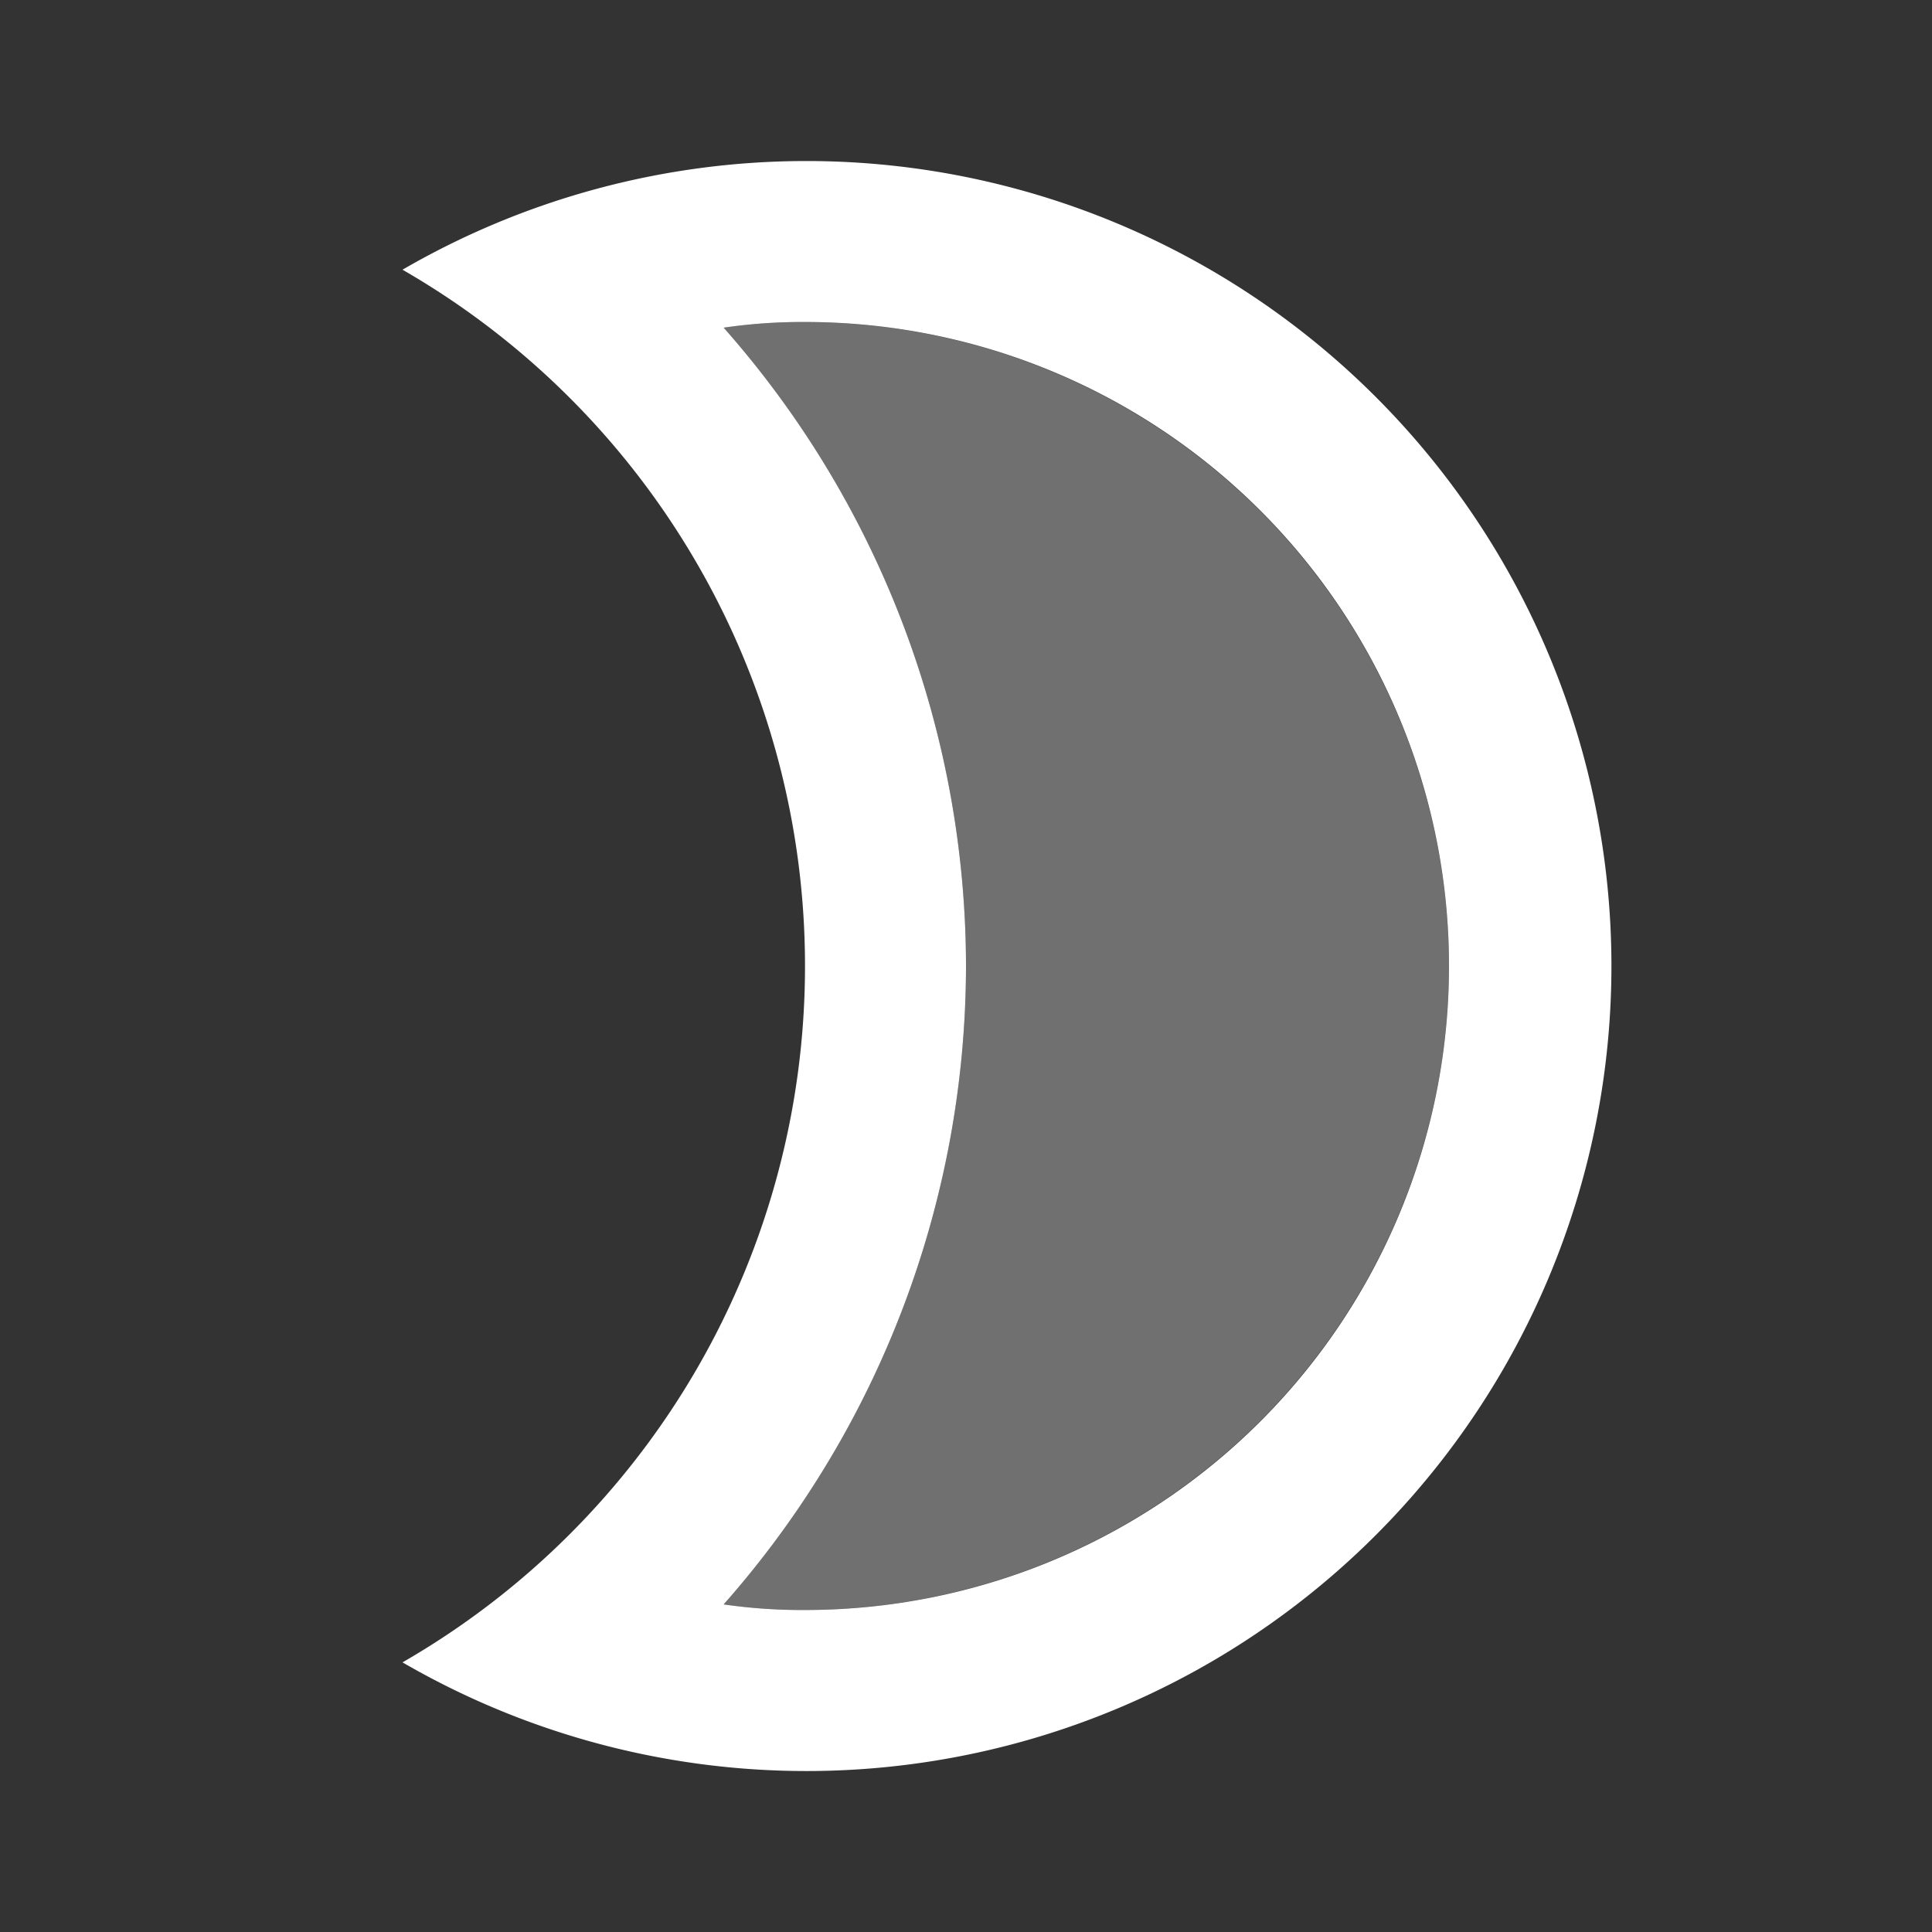 <svg id="moon" xmlns="http://www.w3.org/2000/svg" width="30" height="30" viewBox="0 0 30 30">
  <rect x="0" y="0" width="30" height="30" fill="#333333" stroke="none"/>
  <path id="패스_21" data-name="패스 21" d="M0,0H30V30H0Z" fill="none"/>
  <path id="패스_22" data-name="패스 22" d="M20.253,14a10.013,10.013,0,0,0-10-10,8.457,8.457,0,0,0-1.263.088A14.993,14.993,0,0,1,12.753,14,14.993,14.993,0,0,1,8.99,23.913,8.457,8.457,0,0,0,10.253,24,10.013,10.013,0,0,0,20.253,14Z" transform="translate(2.247 1)" fill="#fff" opacity="0.3"/>
  <path id="패스_23" data-name="패스 23" d="M5,25.313A12.5,12.5,0,1,0,5,3.688,12.471,12.471,0,0,1,11.25,14.5,12.471,12.471,0,0,1,5,25.313ZM13.75,14.5A14.993,14.993,0,0,0,9.987,4.588,8.457,8.457,0,0,1,11.25,4.5a10,10,0,0,1,0,20,8.457,8.457,0,0,1-1.263-.087A14.993,14.993,0,0,0,13.75,14.5Z" transform="translate(1.25 0.5)" fill="#fff"/>
</svg>
